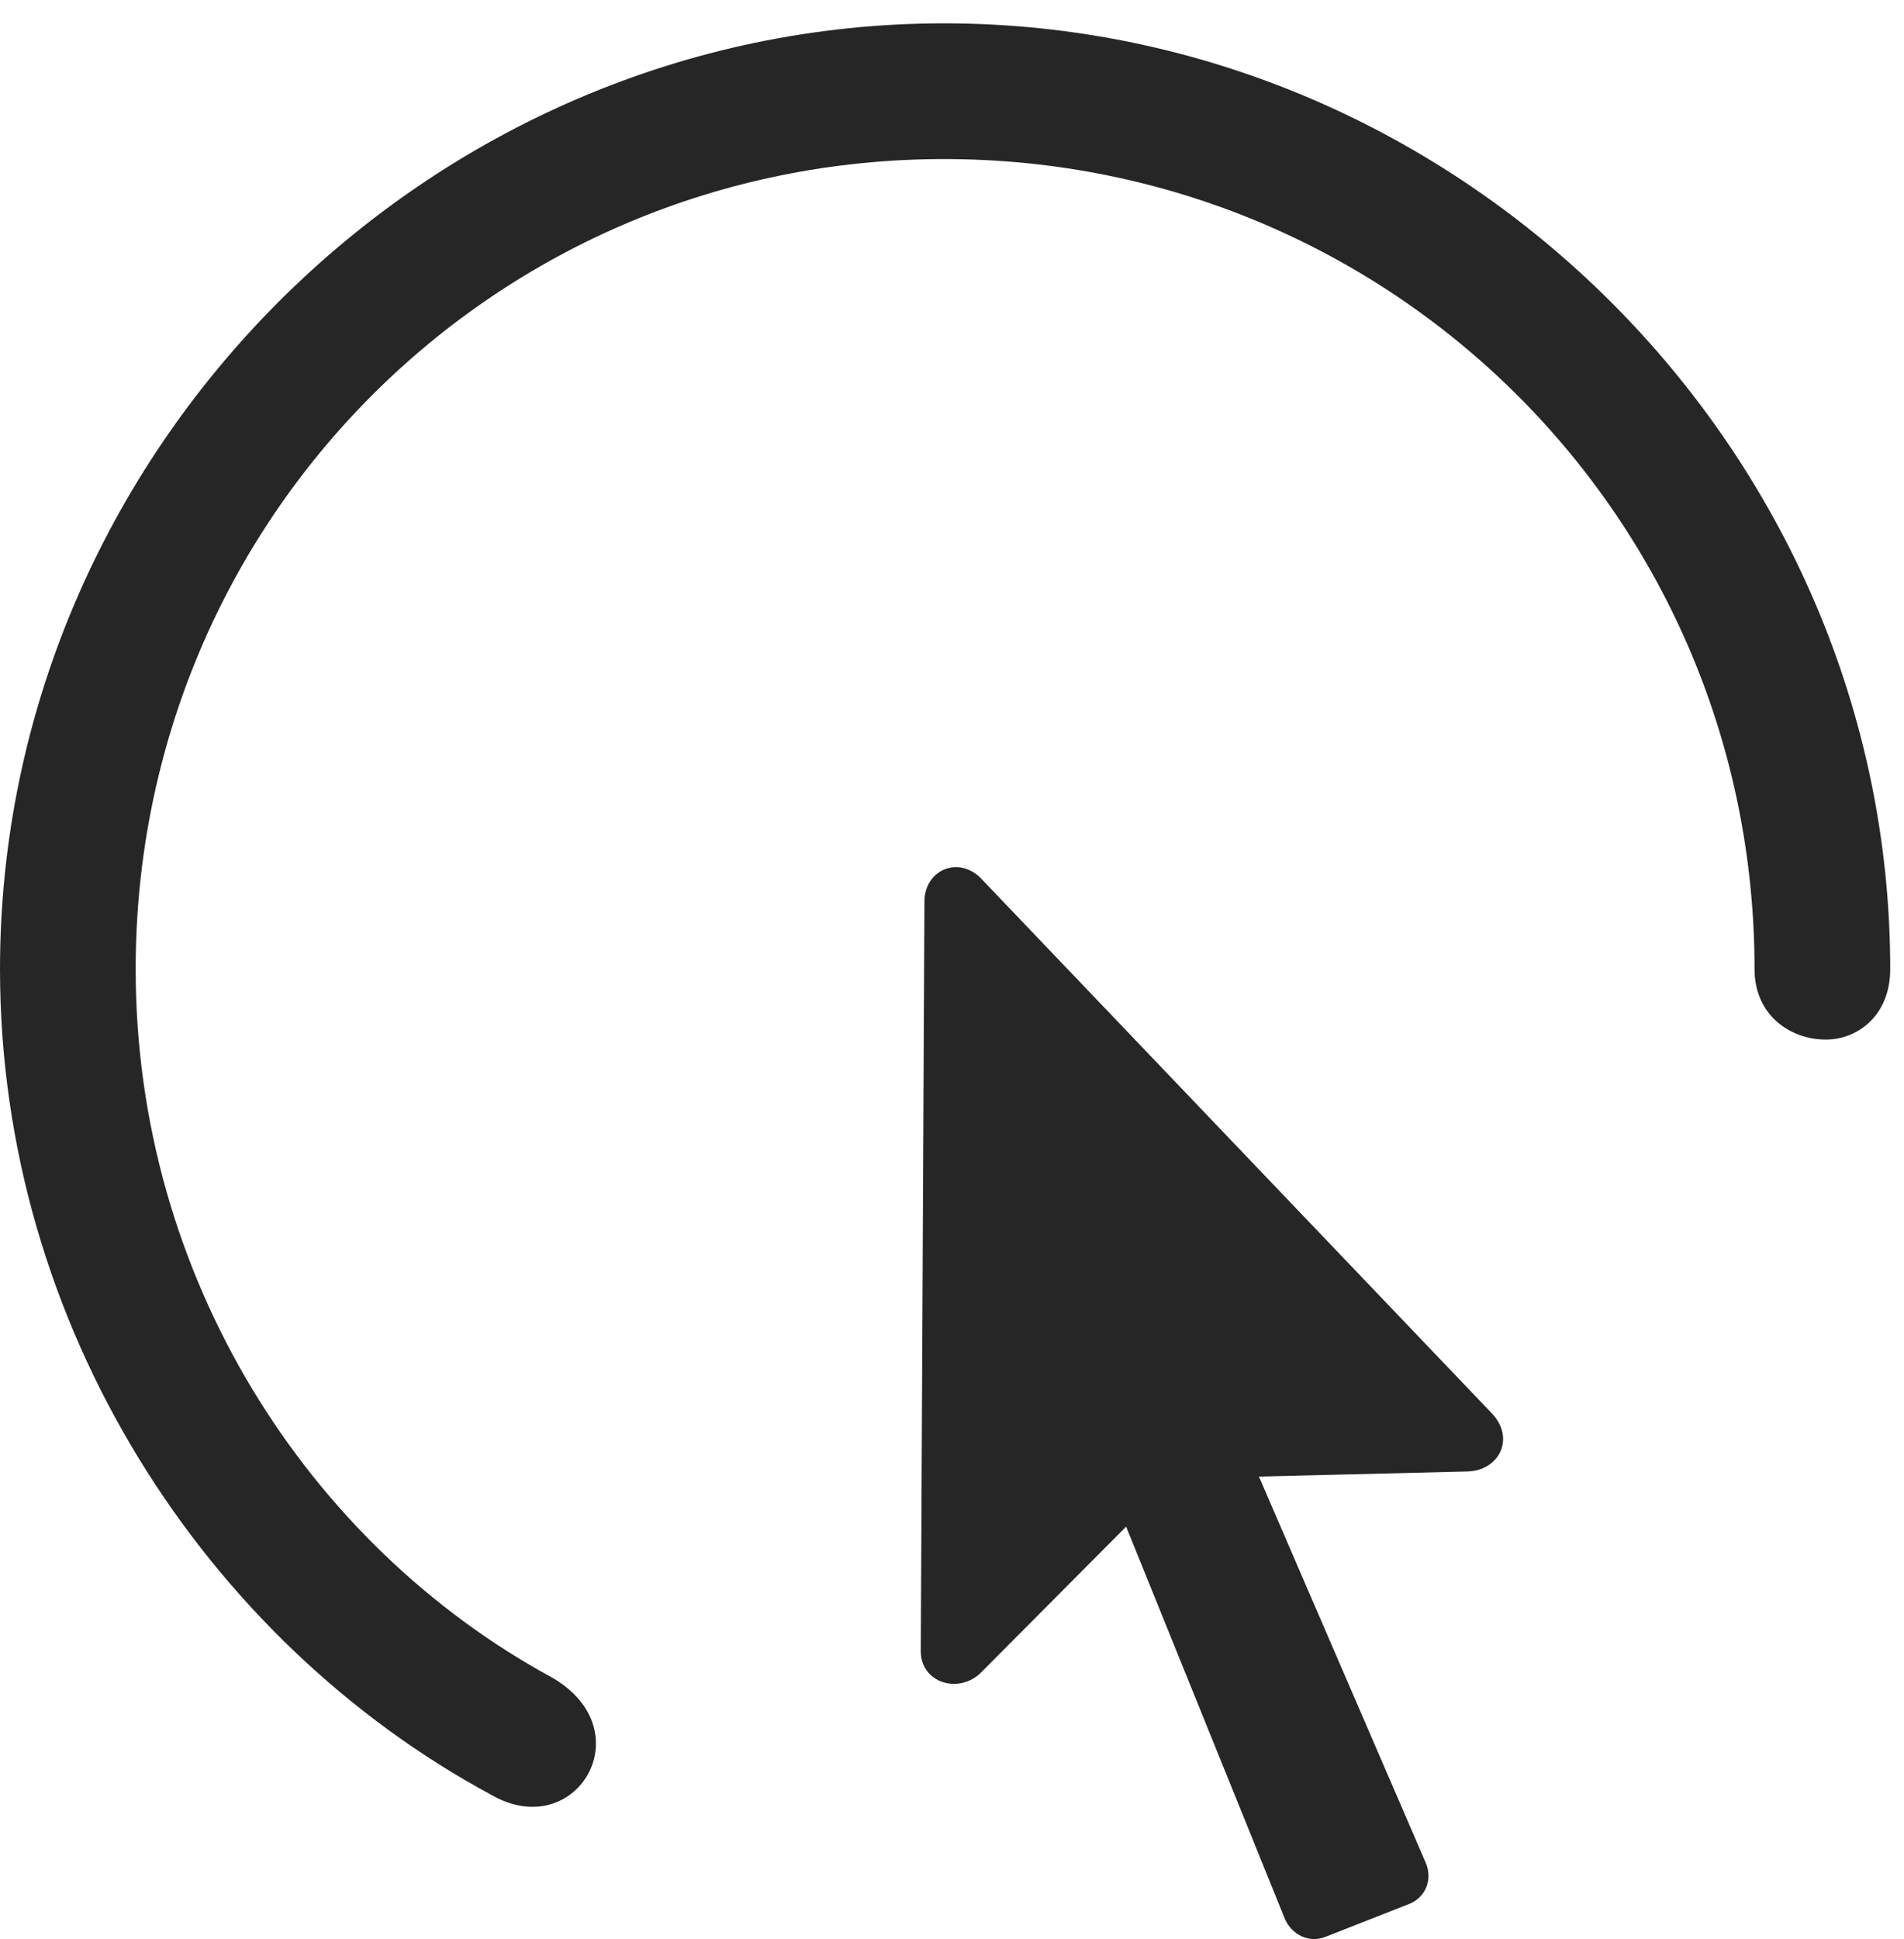 <?xml version="1.0" encoding="UTF-8"?>
<!--Generator: Apple Native CoreSVG 326-->
<!DOCTYPE svg
PUBLIC "-//W3C//DTD SVG 1.1//EN"
       "http://www.w3.org/Graphics/SVG/1.1/DTD/svg11.dtd">
<svg version="1.1" xmlns="http://www.w3.org/2000/svg" xmlns:xlink="http://www.w3.org/1999/xlink" viewBox="0 0 51.25 52.174">
 <g>
  <rect height="52.174" opacity="0" width="51.25" x="0" y="0"/>
  <path d="M0 26.077C0 35.687 5.547 44.163 13.242 48.304C15.508 49.593 17.324 46.565 14.863 45.14C8.281 41.565 3.652 34.358 3.652 26.077C3.652 13.987 13.34 4.28 25.41 4.28C37.5 4.28 47.227 13.987 47.227 26.077C47.227 27.327 48.203 27.972 49.141 27.972C50.02 27.972 50.879 27.308 50.879 26.077C50.879 12.151 39.336 0.628 25.41 0.628C11.504 0.628 0 12.151 0 26.077Z" fill="black" fill-opacity="0.85"/>
  <path d="M24.785 44.397C24.766 45.296 25.82 45.589 26.406 45.003L30.312 41.077L34.59 51.644C34.785 52.073 35.254 52.288 35.684 52.112L37.969 51.214C38.398 51.019 38.574 50.53 38.359 50.081L33.887 39.73L39.492 39.593C40.352 39.573 40.781 38.714 40.176 38.05L26.406 23.636C25.82 23.03 24.902 23.382 24.883 24.241Z" fill="black" fill-opacity="0.85"/>
 </g>
</svg>
